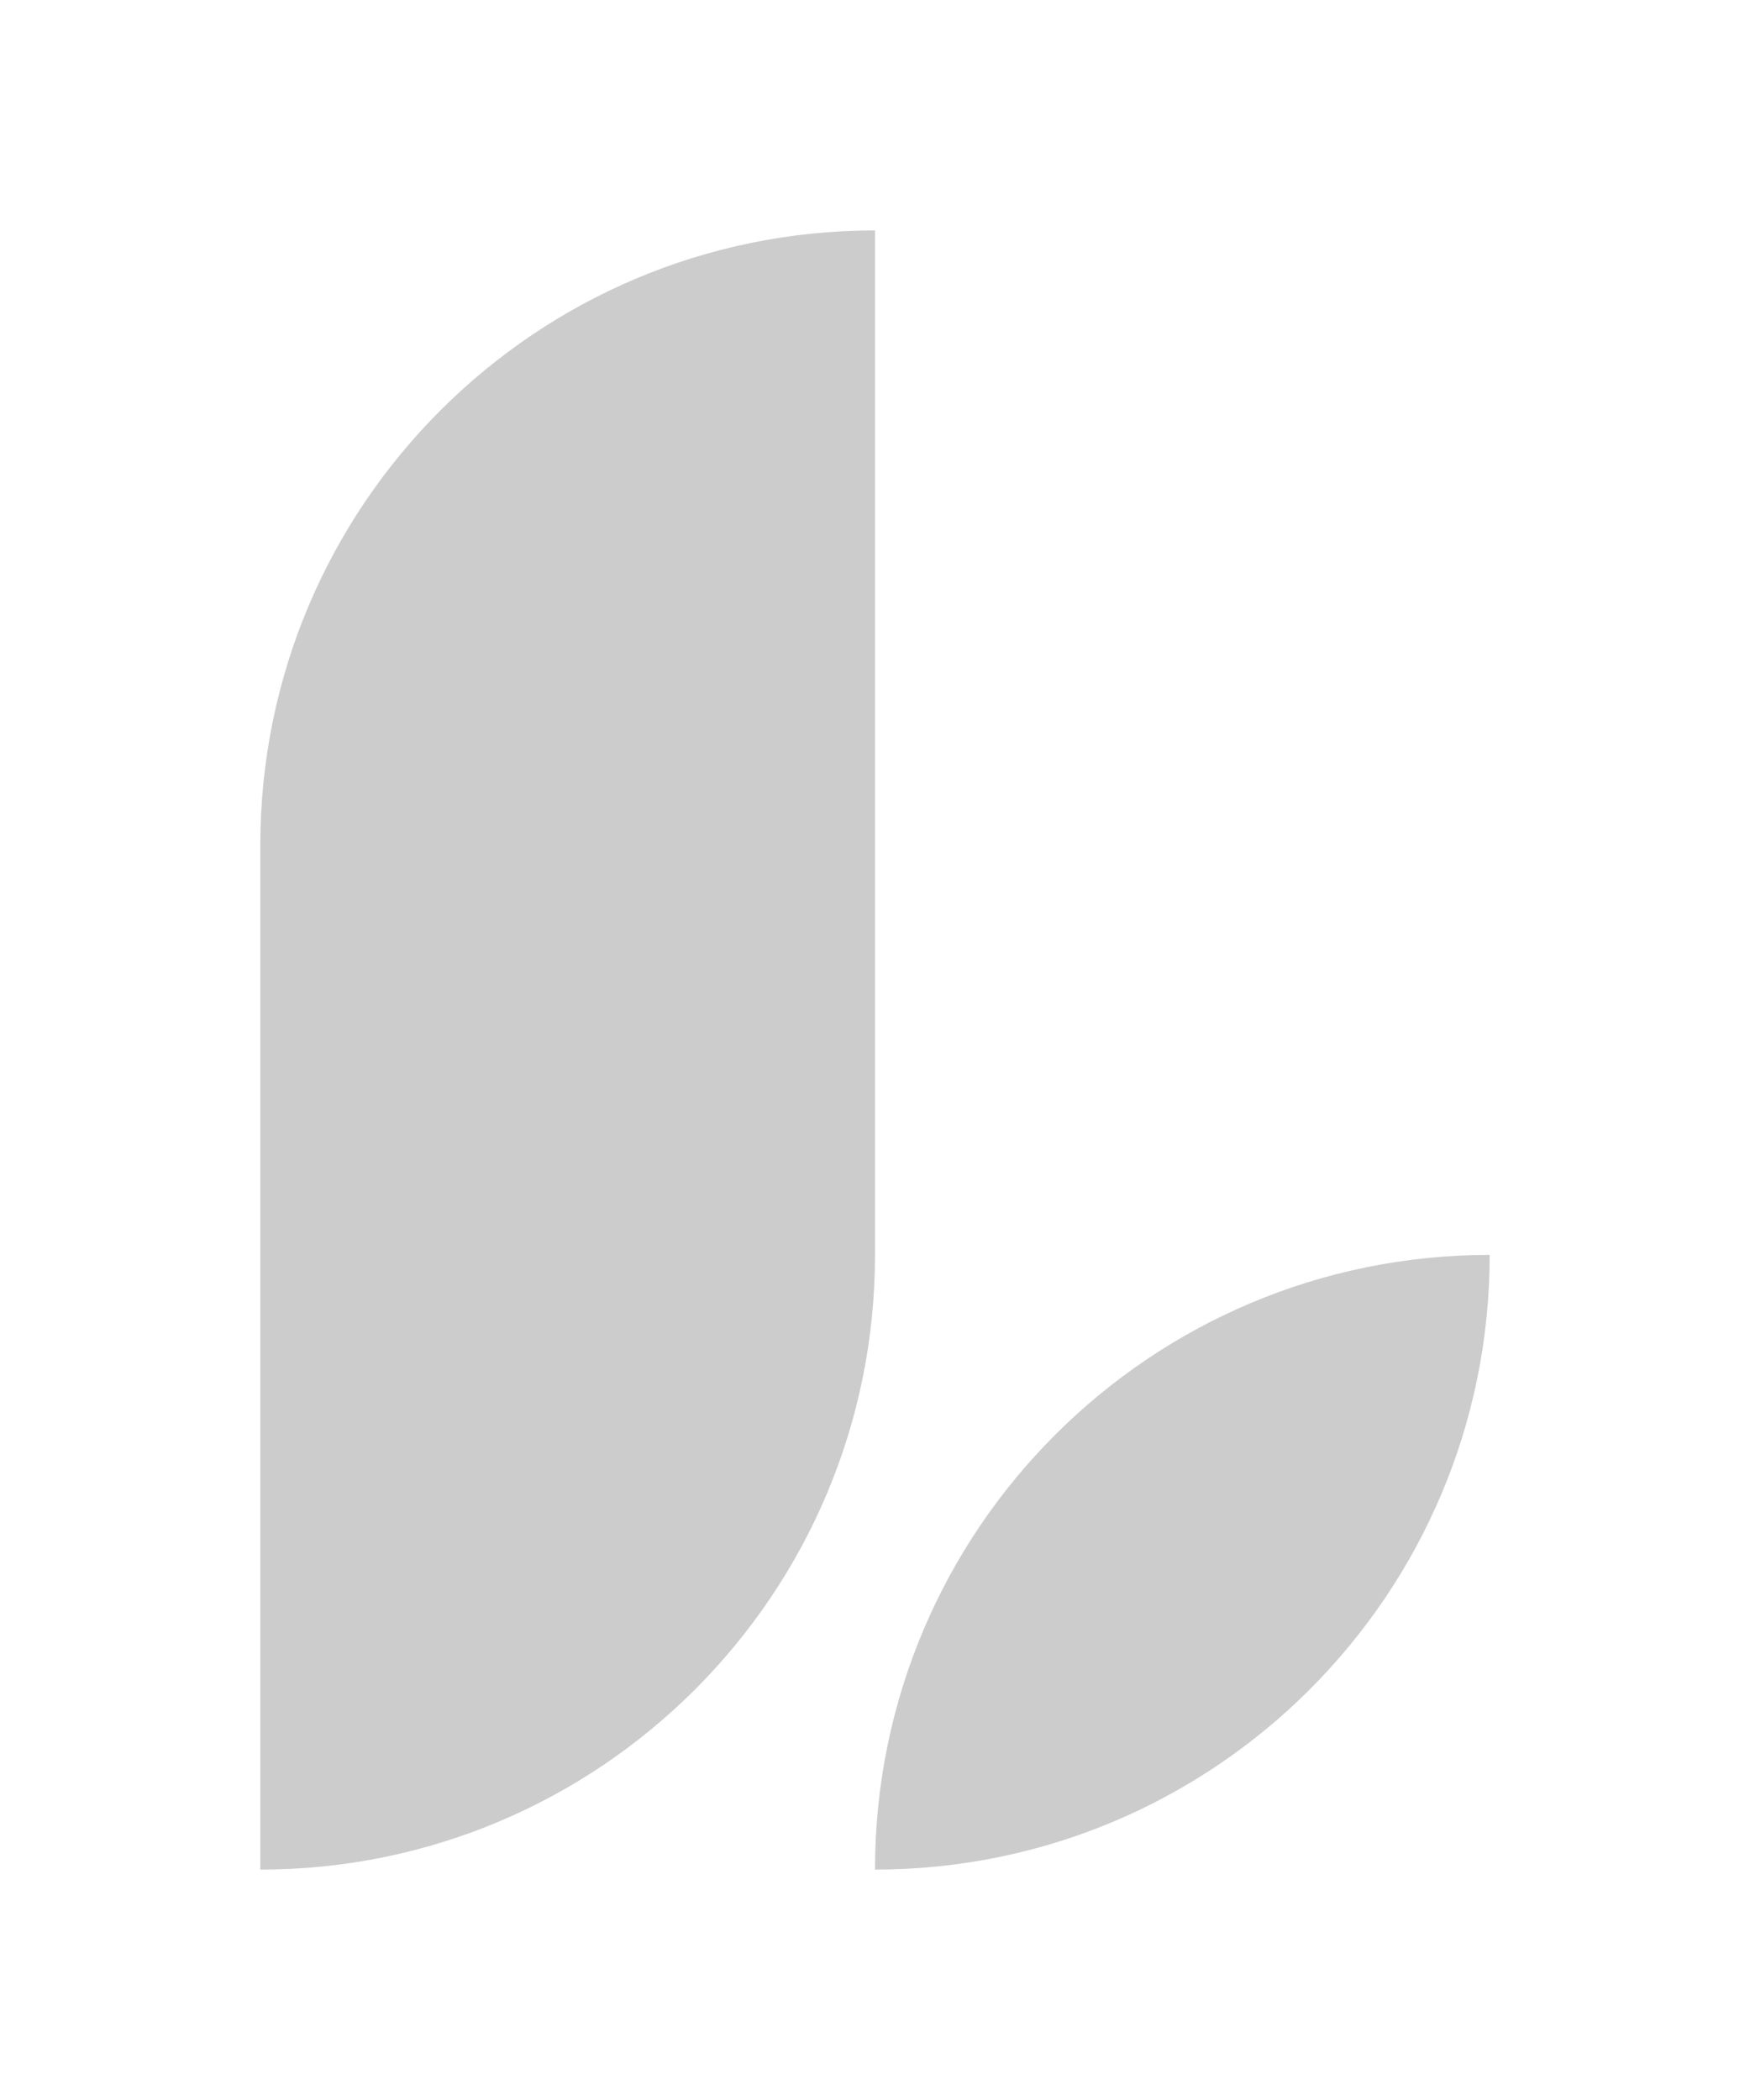 <?xml version="1.0" encoding="UTF-8"?>
<svg id="Layer_1" data-name="Layer 1" xmlns="http://www.w3.org/2000/svg" viewBox="0 0 1000 1200">
  <defs>
    <style>
      .cls-1 {
        fill: #ccc;
      }
    </style>
  </defs>
  <path class="cls-1" d="M500,1068.33h0c193.99,0,351.25-157.26,351.25-351.25h0c-193.99,0-351.25,157.26-351.25,351.25Z"/>
  <path class="cls-1" d="M500,131.67h0c-193.99,0-351.25,157.26-351.25,351.25v585.42h0c193.99,0,351.25-157.26,351.25-351.25V131.67Z"/>
</svg>